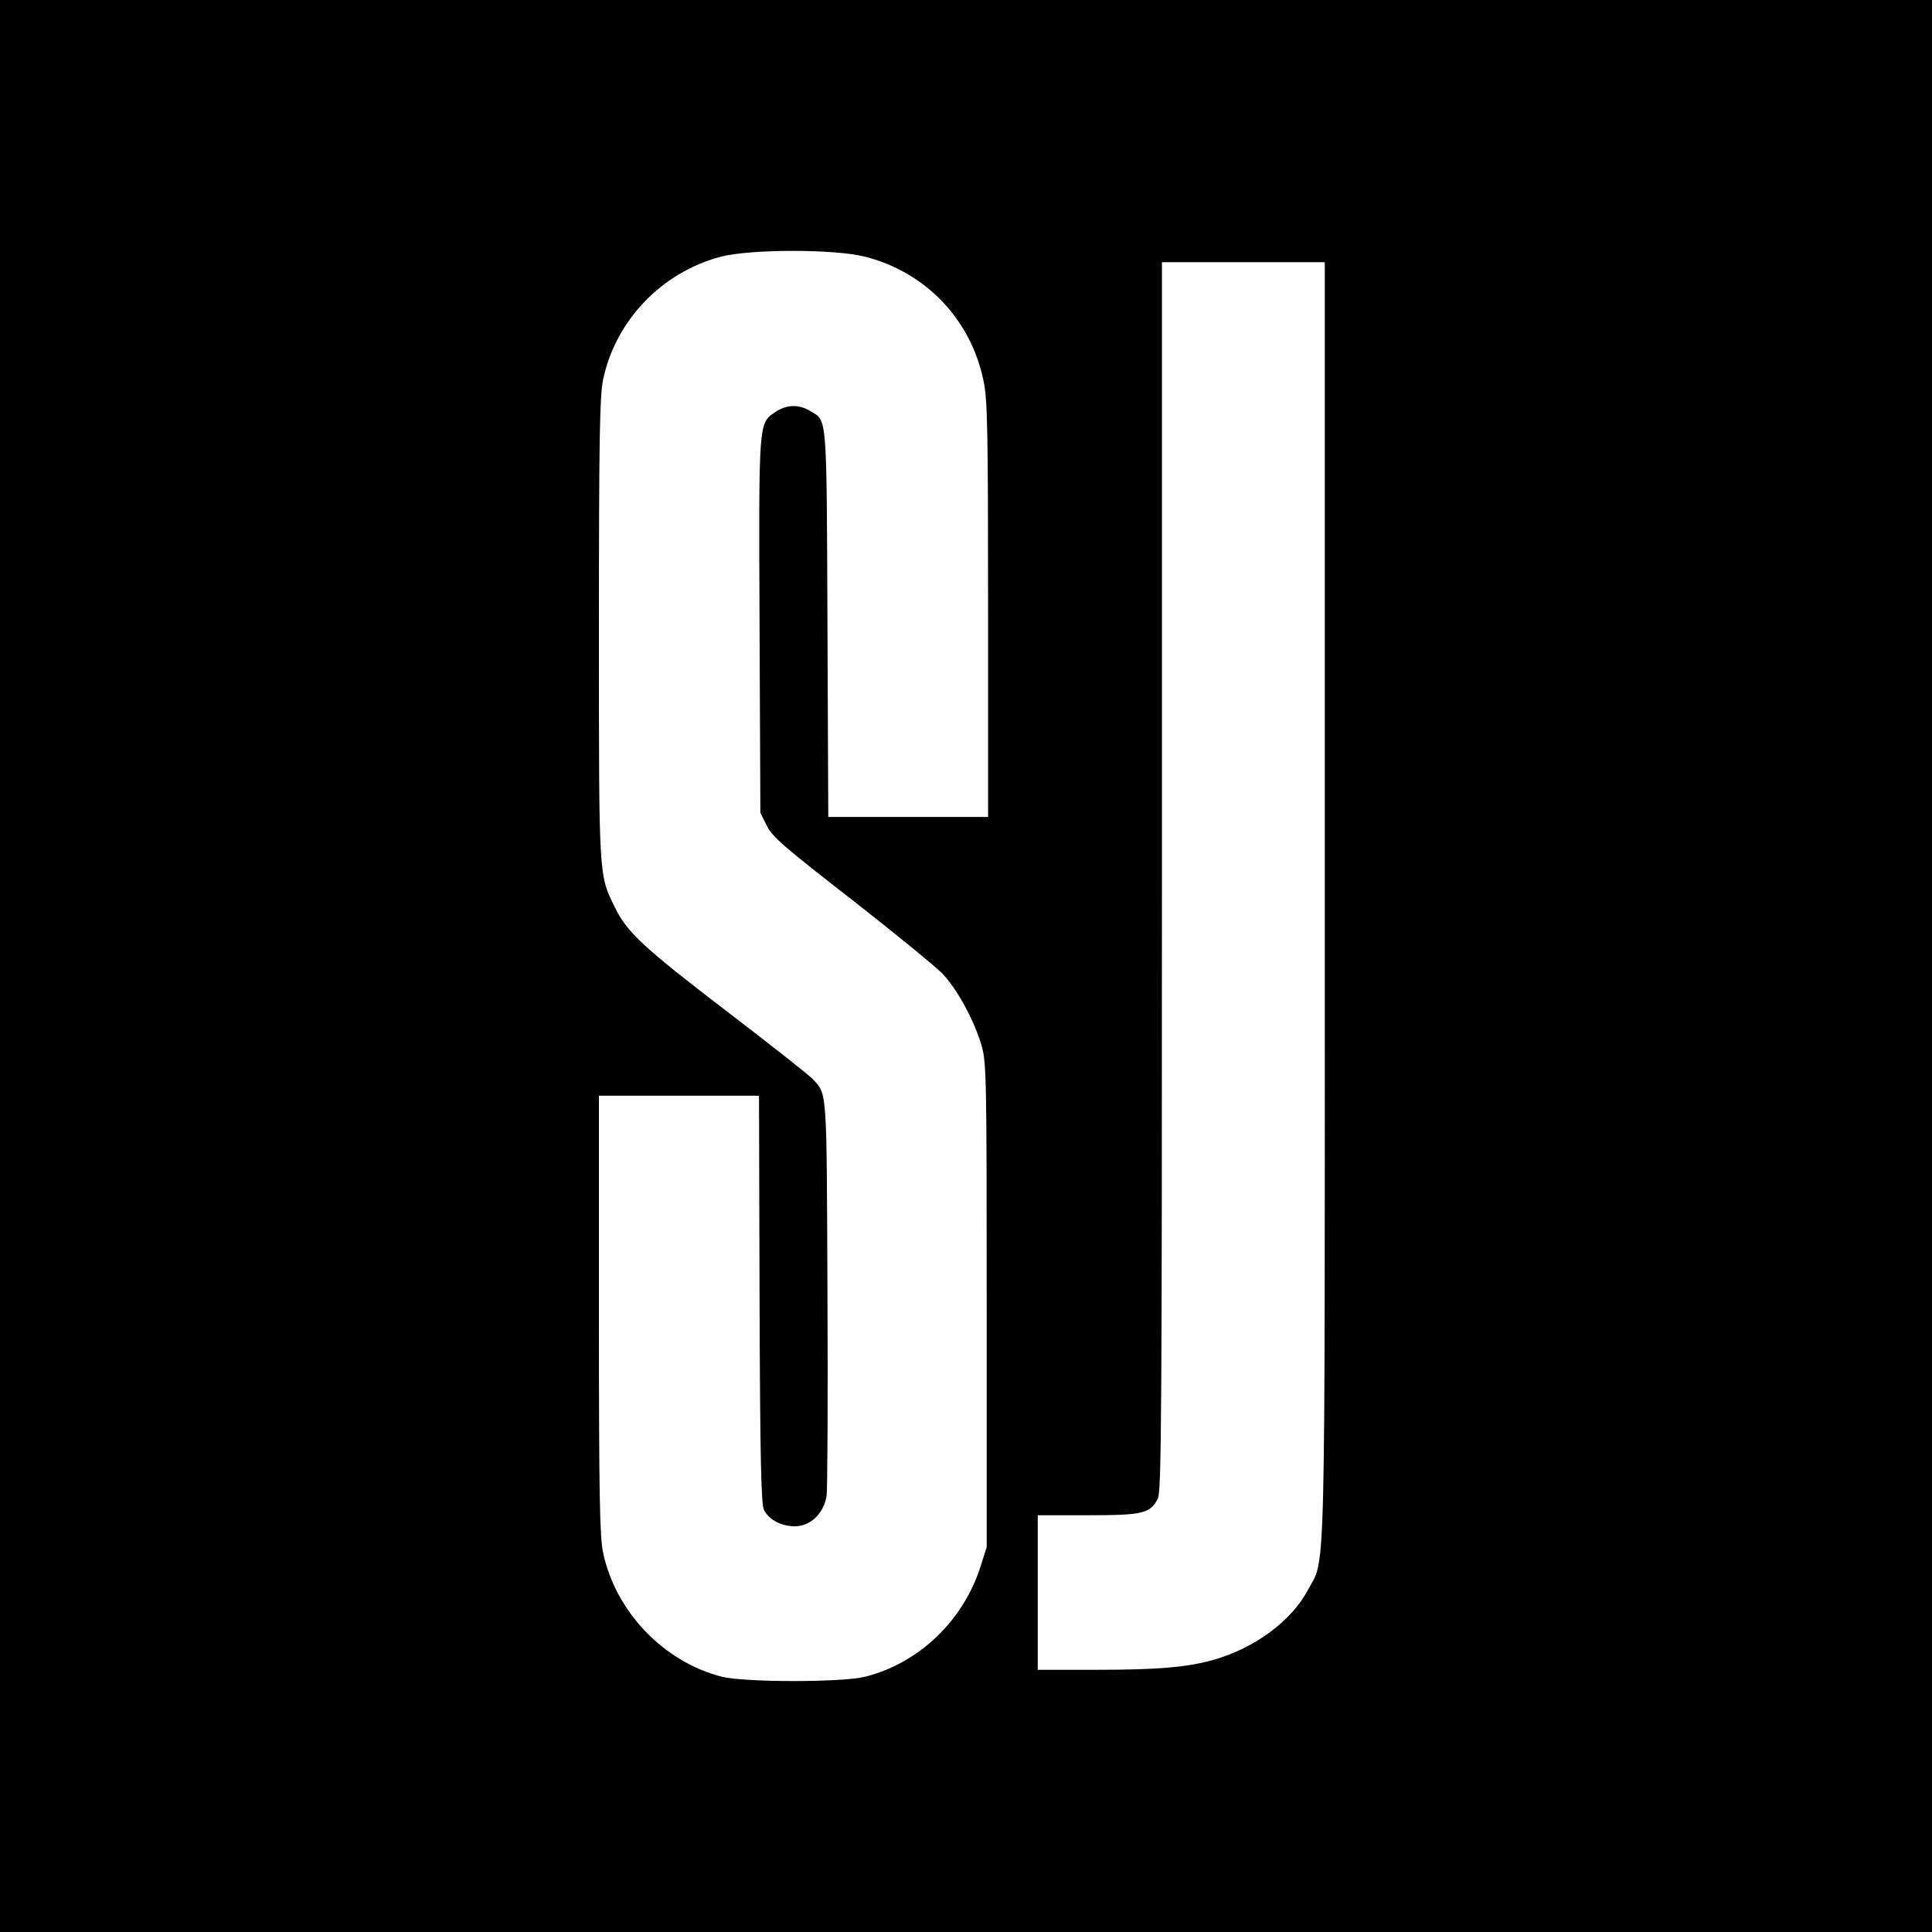 <?xml version="1.0" standalone="no"?>
<!DOCTYPE svg PUBLIC "-//W3C//DTD SVG 20010904//EN"
 "http://www.w3.org/TR/2001/REC-SVG-20010904/DTD/svg10.dtd">
<svg version="1.0" xmlns="http://www.w3.org/2000/svg"
 width="700pt" height="700pt" viewBox="0 0 700 700"
 preserveAspectRatio="xMidYMid meet">
<g transform="translate(0,700) scale(0.1,-0.1)"
fill="#000000" stroke="none">
<path d="M0 3500 l0 -3500 3500 0 3500 0 0 3500 0 3500 -3500 0 -3500 0 0
-3500z m3134 2570 c221 -56 385 -229 430 -452 14 -66 16 -186 16 -828 l0 -750
-290 0 -289 0 -3 703 c-3 764 -1 731 -61 767 -42 26 -86 25 -128 -3 -61 -41
-60 -31 -57 -776 l3 -676 23 -46 c19 -40 62 -77 305 -266 155 -121 303 -242
330 -269 55 -57 117 -171 144 -264 17 -61 18 -121 18 -940 l0 -875 -22 -70
c-63 -197 -222 -350 -418 -400 -83 -21 -436 -21 -520 0 -211 54 -385 236 -430
450 -12 58 -15 204 -15 863 l0 792 290 0 290 0 2 -738 c2 -591 6 -742 16 -763
19 -36 63 -59 112 -59 57 0 105 47 115 111 3 24 5 357 3 739 -3 741 -1 713
-52 769 -11 13 -151 123 -309 244 -306 234 -365 289 -409 379 -59 121 -58 97
-58 1008 0 692 3 847 15 904 45 215 213 390 427 446 108 28 412 28 522 0z
m1666 -2332 c0 -2547 4 -2377 -62 -2500 -59 -111 -192 -209 -338 -251 -97 -28
-206 -37 -426 -37 l-214 0 0 280 0 280 180 0 c200 0 227 6 255 60 13 26 15
285 15 2255 l0 2225 295 0 295 0 0 -2312z"/>
</g>
</svg>
